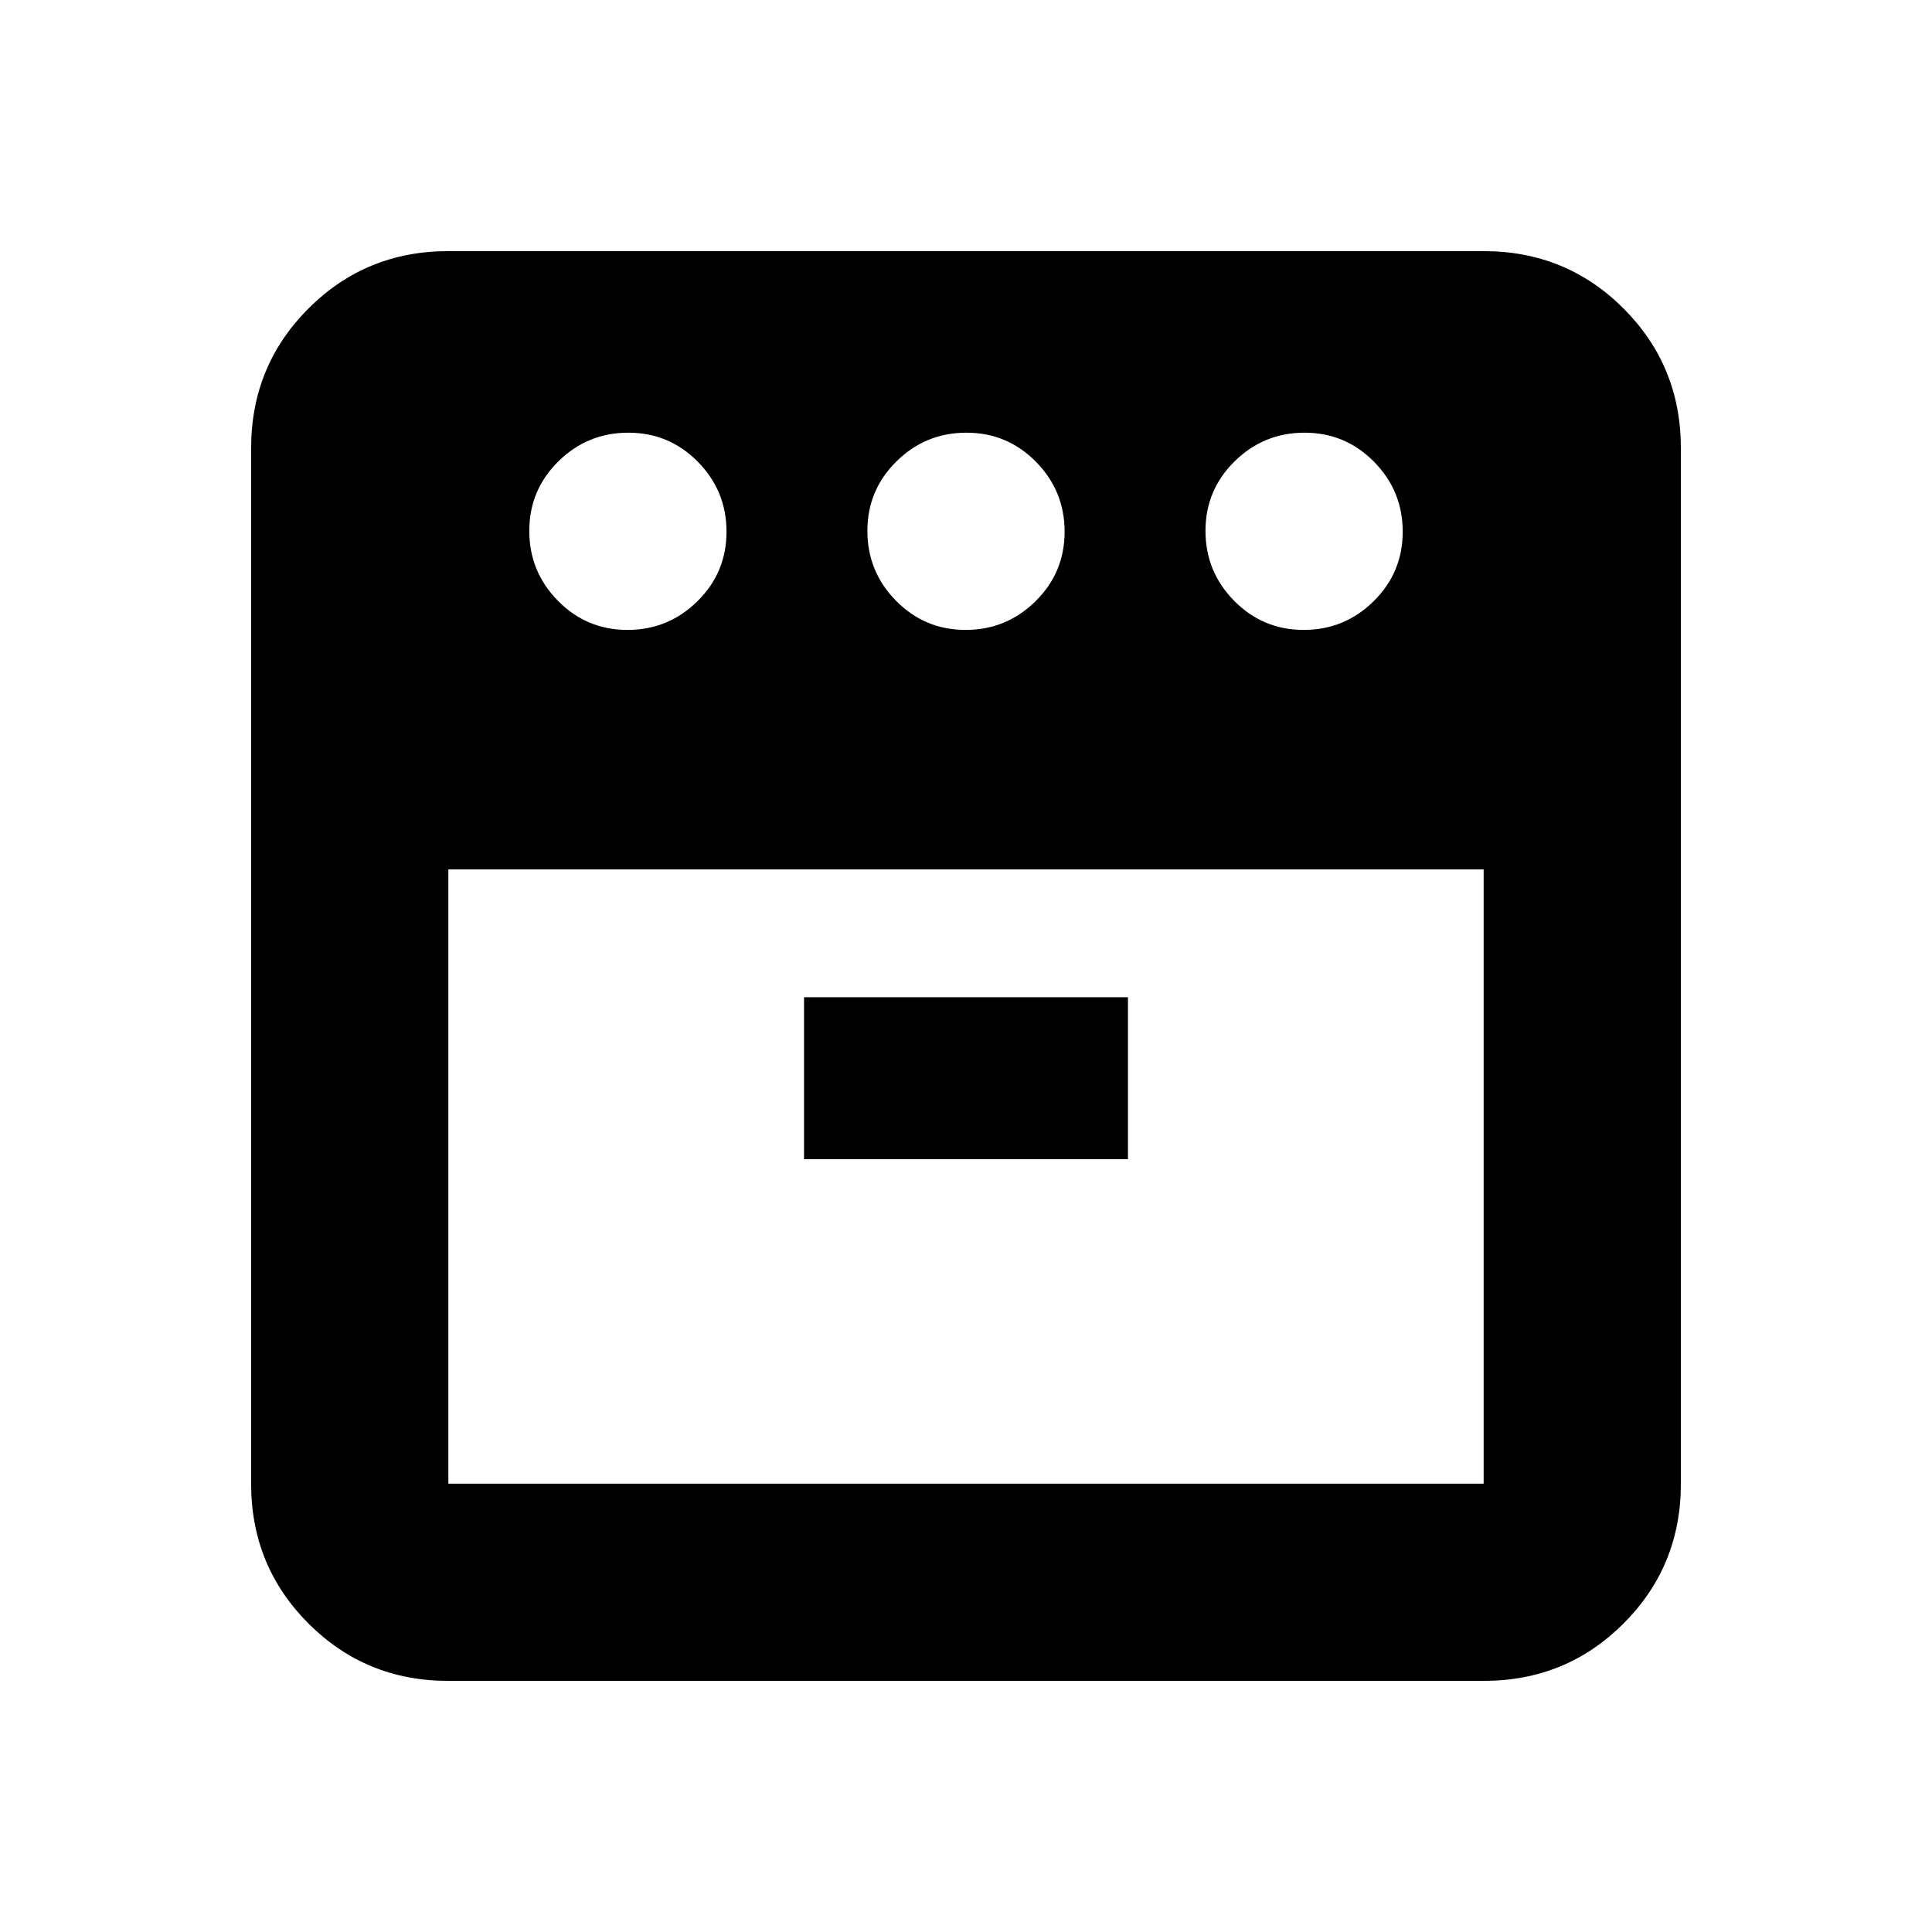 <svg xmlns="http://www.w3.org/2000/svg" height="20" viewBox="0 -960 960 960" width="20"><path d="M647.79-647q20.3 0 34.75-14.25Q697-675.49 697-695.79q0-20.3-14.25-34.75Q668.51-745 648.21-745q-20.3 0-34.75 14.25Q599-716.51 599-696.21q0 20.3 14.25 34.75Q627.49-647 647.79-647Zm-168 0q20.3 0 34.75-14.25Q529-675.49 529-695.79q0-20.3-14.25-34.75Q500.51-745 480.21-745q-20.3 0-34.75 14.25Q431-716.51 431-696.21q0 20.3 14.25 34.75Q459.49-647 479.79-647Zm-168 0q20.3 0 34.75-14.25Q361-675.49 361-695.79q0-20.3-14.25-34.75Q332.51-745 312.21-745q-20.3 0-34.75 14.25Q263-716.51 263-696.21q0 20.3 14.25 34.75Q291.49-647 311.79-647Zm-89.01 119v305.22h514.44V-528H222.78Zm176.74 144h160.96v-80.48H399.52V-384ZM222.78-124.78q-41 0-69.5-28.5t-28.5-69.5v-514.44q0-41 28.5-69.5t69.5-28.5h514.44q41 0 69.5 28.5t28.5 69.5v514.44q0 41-28.5 69.5t-69.5 28.5H222.78ZM480-534Zm0 0Z"/></svg>